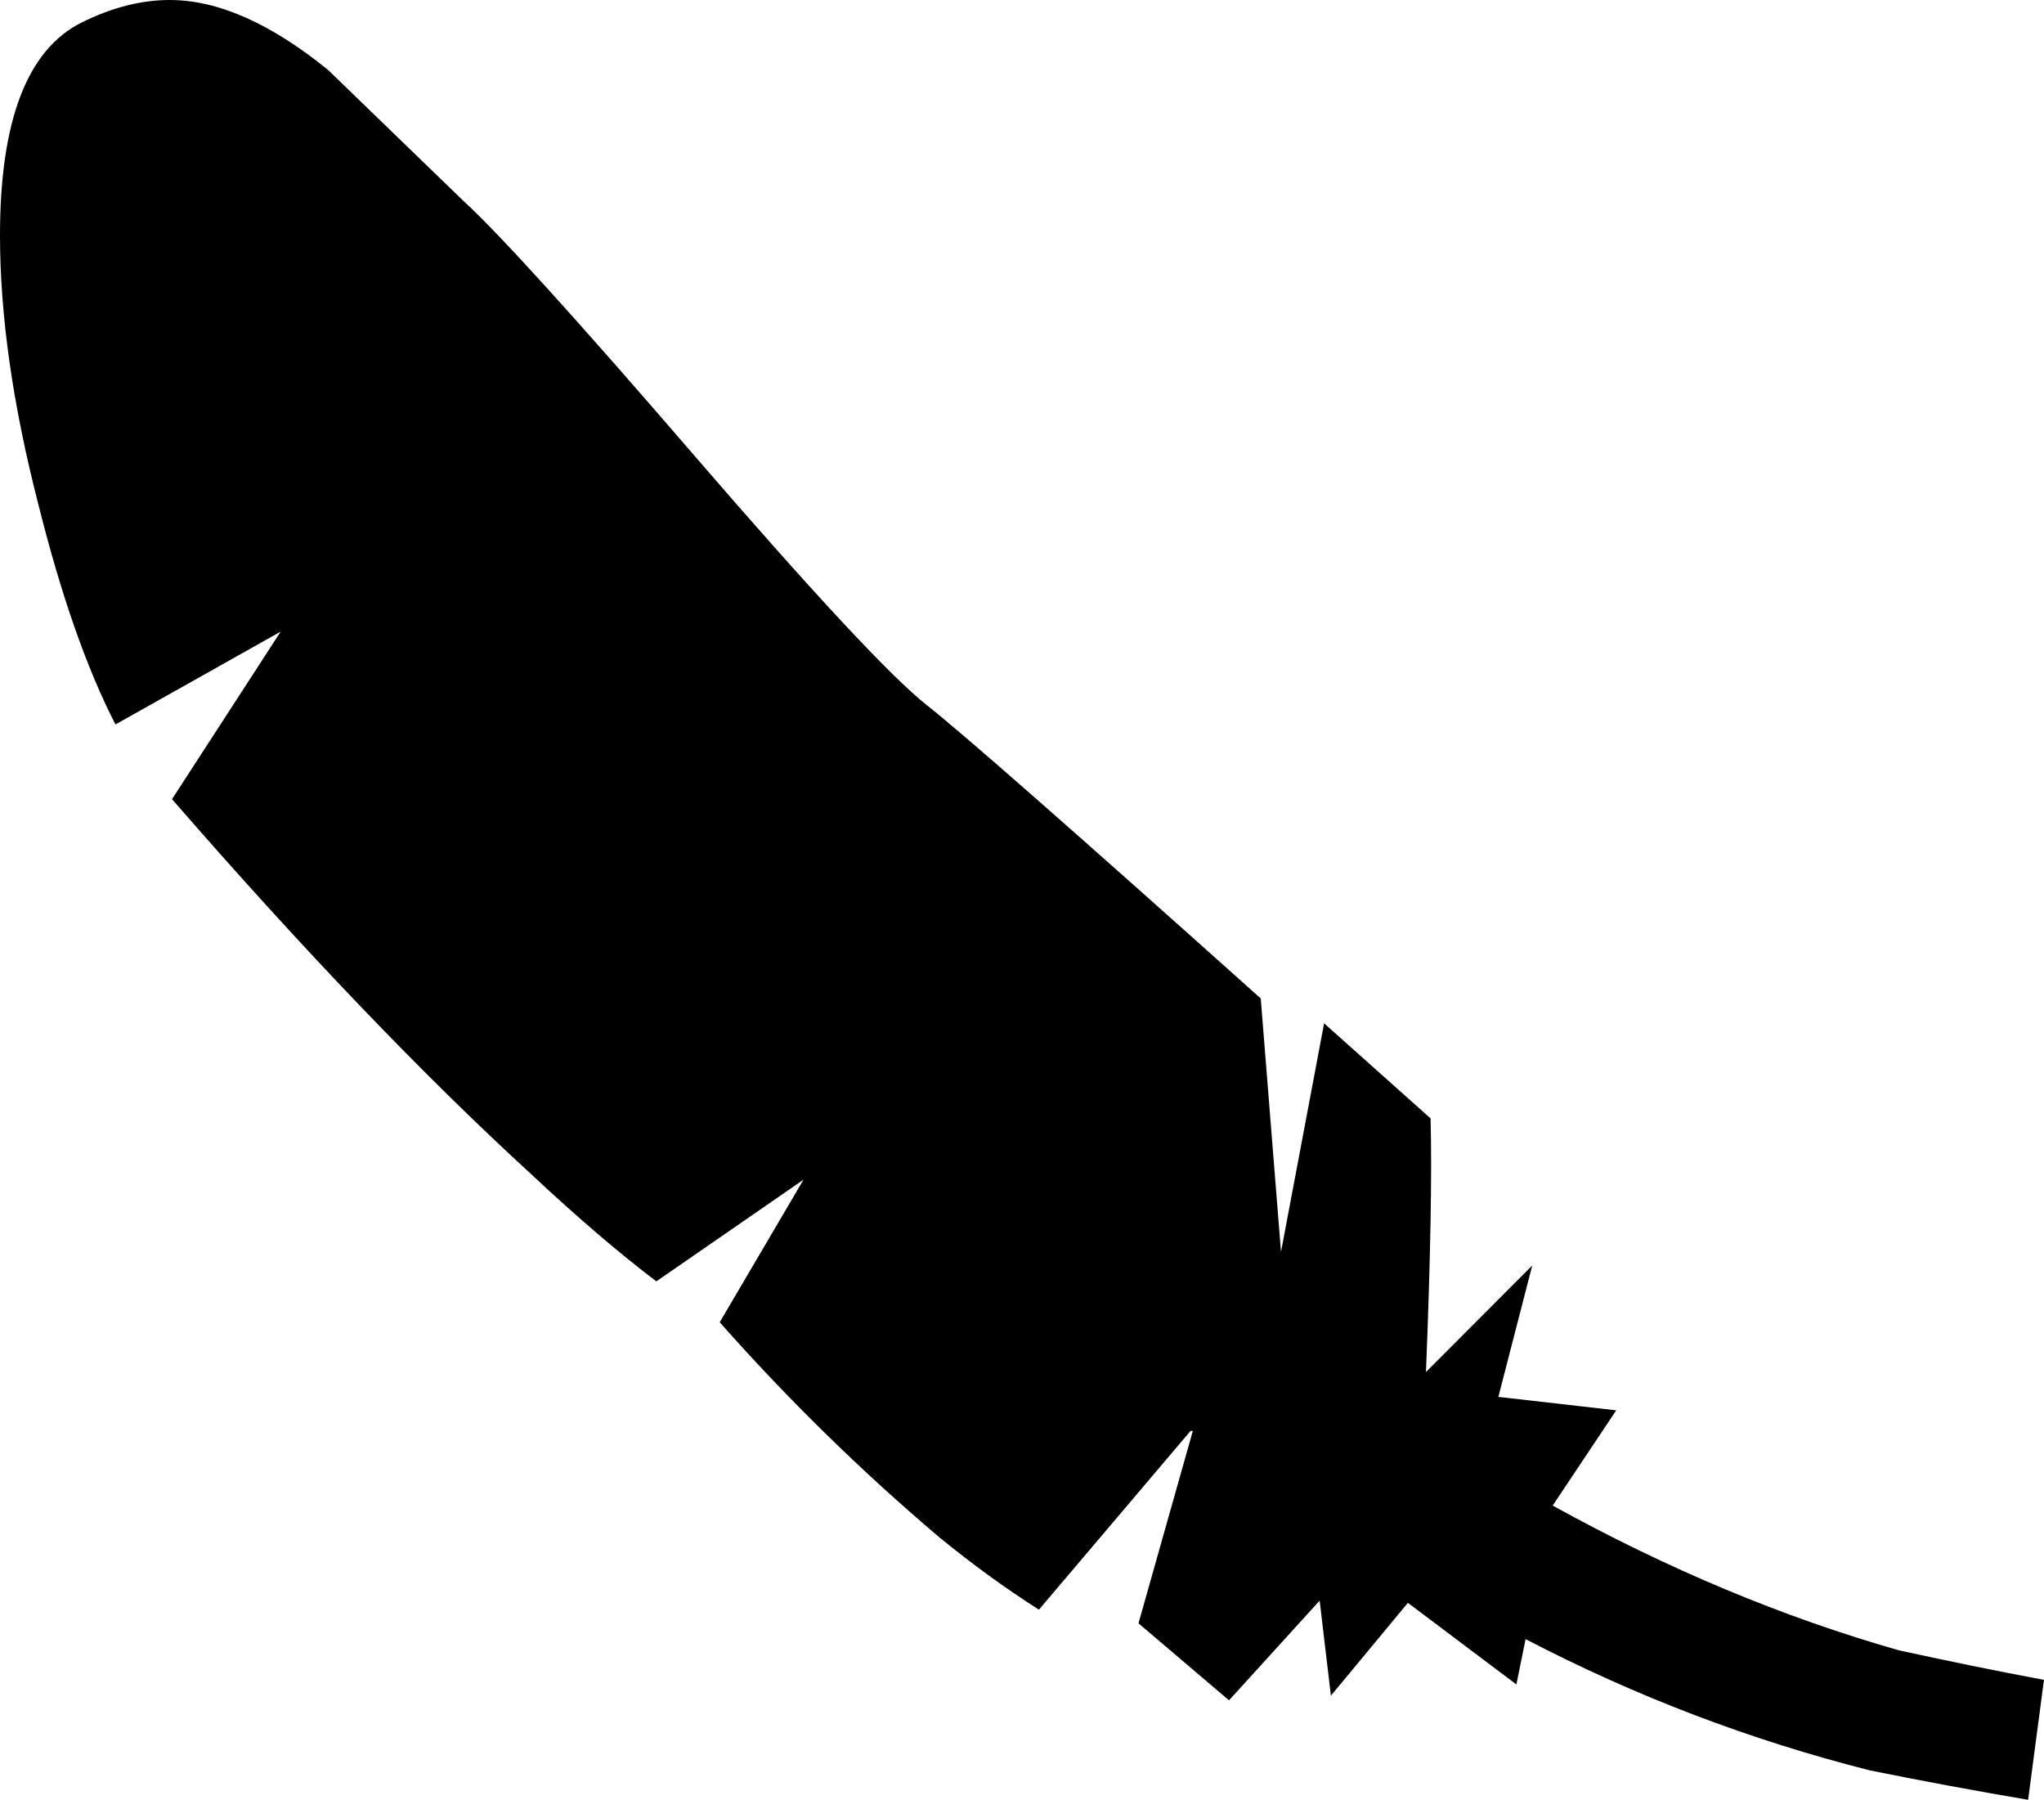 <?xml version="1.0" encoding="utf-8"?>
<!-- Generator: Adobe Illustrator 15.0.2, SVG Export Plug-In . SVG Version: 6.00 Build 0)  -->
<!DOCTYPE svg PUBLIC "-//W3C//DTD SVG 1.1//EN" "http://www.w3.org/Graphics/SVG/1.1/DTD/svg11.dtd">
<svg version="1.1" id="Layer_1" xmlns="http://www.w3.org/2000/svg" xmlns:xlink="http://www.w3.org/1999/xlink" x="0px" y="0px"
	 width="90.582px" height="79.741px" viewBox="0 0 90.582 79.741" enable-background="new 0 0 90.582 79.741" xml:space="preserve">
<path d="M3.612,1c1.338-0.665,2.641-1,3.91-1c2.143,0,4.481,1.037,7.024,3.106c2.004,1.942,4.012,3.881,6.016,5.82
	c1.539,1.404,4.951,5.163,10.232,11.286c5.282,6.118,8.71,9.795,10.282,11.032c1.571,1.237,6.501,5.567,14.795,12.992l0.898,11.228
	l1.91-10.126l4.718,4.212c0.065,2.404,0,6.159-0.204,11.236l4.71-4.718l-1.502,5.82l5.224,0.596l-2.816,4.22
	c5.085,2.808,10.195,4.947,15.354,6.416c2.139,0.465,4.278,0.906,6.417,1.306l-0.702,5.314c-2.343-0.399-4.686-0.832-7.021-1.306
	c-5.29-1.339-10.367-3.273-15.249-5.813l-0.408,2.008l-4.808-3.616l-3.412,4.114l-0.498-4.212l-4.017,4.417l-4.012-3.412
	l2.408-8.522h-0.102l-6.718,7.918c-1.473-0.938-2.947-2.008-4.416-3.208c-3.478-2.947-6.718-6.122-9.73-9.526l3.714-6.318
	l-6.522,4.506c-1.669-1.265-3.51-2.841-5.514-4.718c-4.816-4.408-10.134-9.959-15.95-16.645l4.816-7.424l-7.322,4.114
	c-1.273-2.473-2.408-5.718-3.412-9.73C0.567,17.955,0,13.975,0,10.428C0,5.351,1.204,2.204,3.612,1z"/>
</svg>
